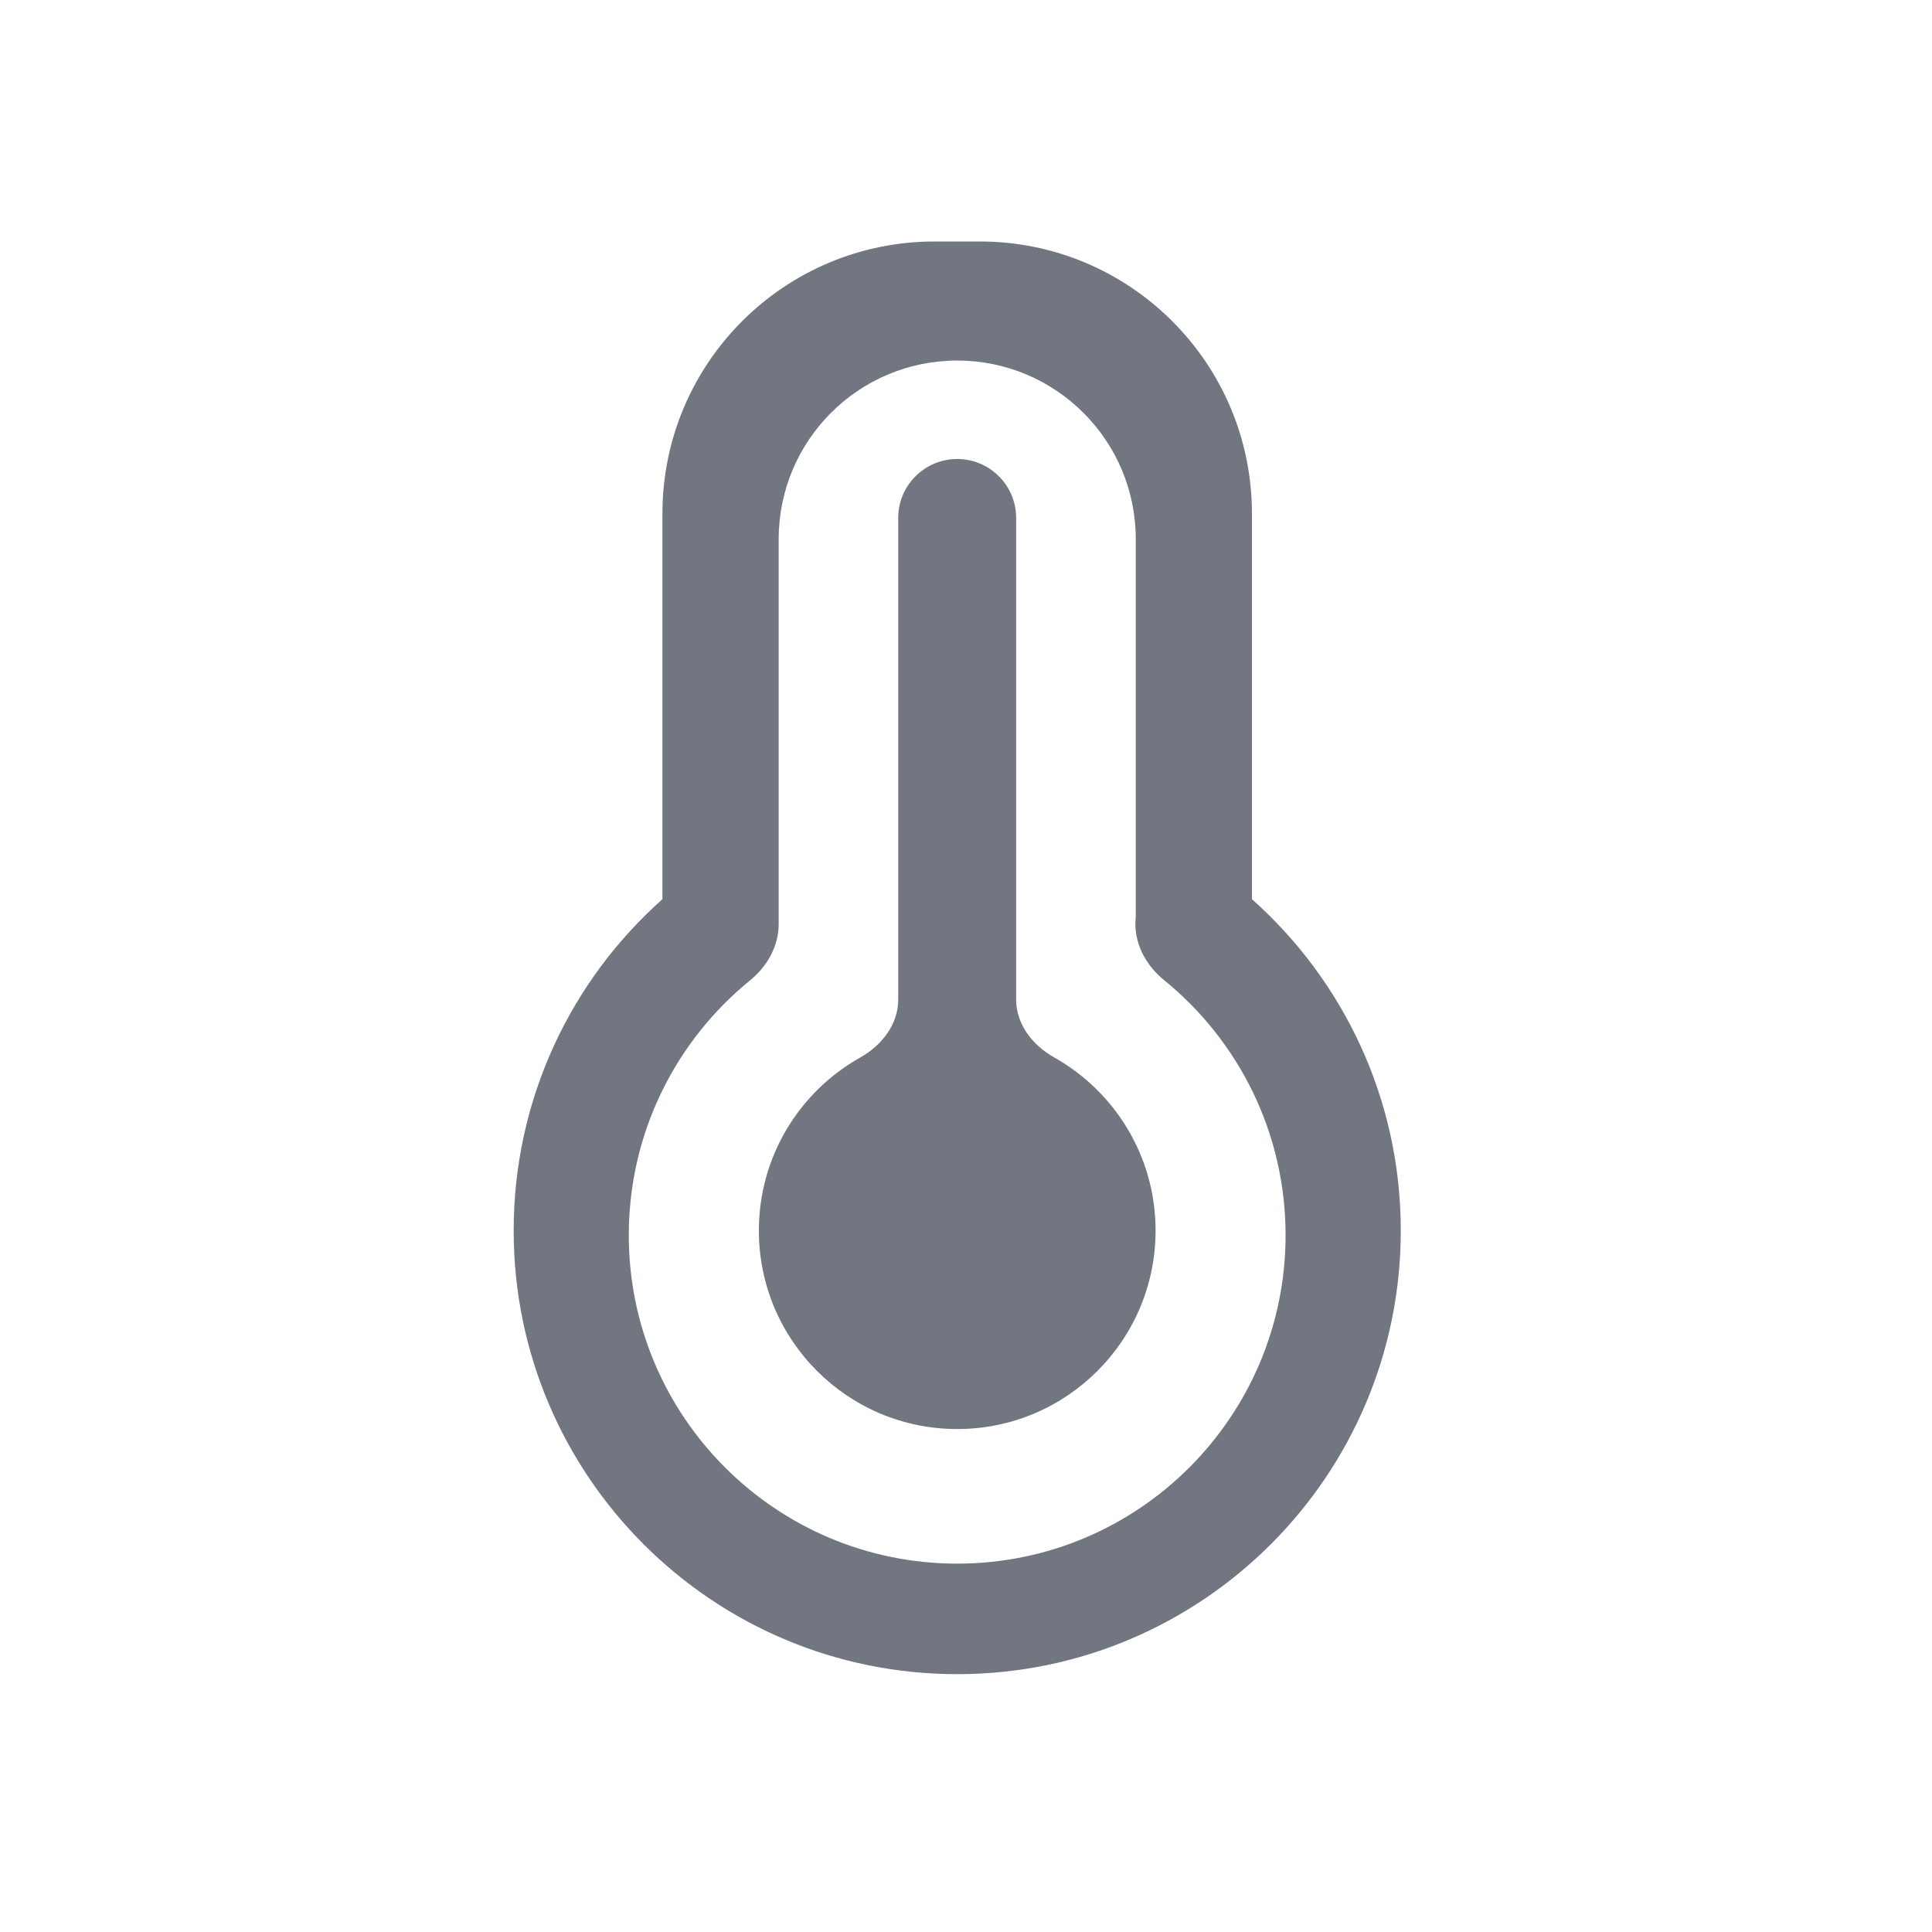 <svg width="24" height="24" viewBox="0 0 24 24" fill="none" xmlns="http://www.w3.org/2000/svg">
<path fill-rule="evenodd" clip-rule="evenodd" d="M11.609 3C9.742 3 8.229 4.513 8.229 6.38V11.17C7.095 12.179 6.381 13.65 6.381 15.287C6.381 18.33 8.848 20.797 11.891 20.797C14.934 20.797 17.401 18.33 17.401 15.287C17.401 13.65 16.686 12.179 15.552 11.17V6.38C15.552 4.513 14.039 3 12.172 3H11.609ZM9.673 11.485H9.673C9.671 11.757 9.529 12.006 9.318 12.178C8.399 12.926 7.811 14.067 7.811 15.344C7.811 17.597 9.638 19.424 11.891 19.424C14.144 19.424 15.97 17.597 15.97 15.344C15.97 14.065 15.381 12.923 14.46 12.175C14.247 12.002 14.104 11.751 14.104 11.477C14.104 11.448 14.106 11.42 14.109 11.392V6.697C14.109 5.472 13.116 4.479 11.891 4.479C10.666 4.479 9.673 5.472 9.673 6.697L9.673 11.481L9.673 11.485ZM11.158 6.434C11.158 6.03 11.486 5.702 11.891 5.702C12.295 5.702 12.623 6.03 12.623 6.434V12.418C12.623 12.724 12.828 12.986 13.096 13.136C13.848 13.559 14.355 14.364 14.355 15.287C14.355 16.648 13.252 17.752 11.891 17.752C10.53 17.752 9.427 16.648 9.427 15.287C9.427 14.364 9.934 13.559 10.686 13.137C10.953 12.987 11.158 12.725 11.158 12.418V6.434Z" fill="#717681"/>
</svg>
